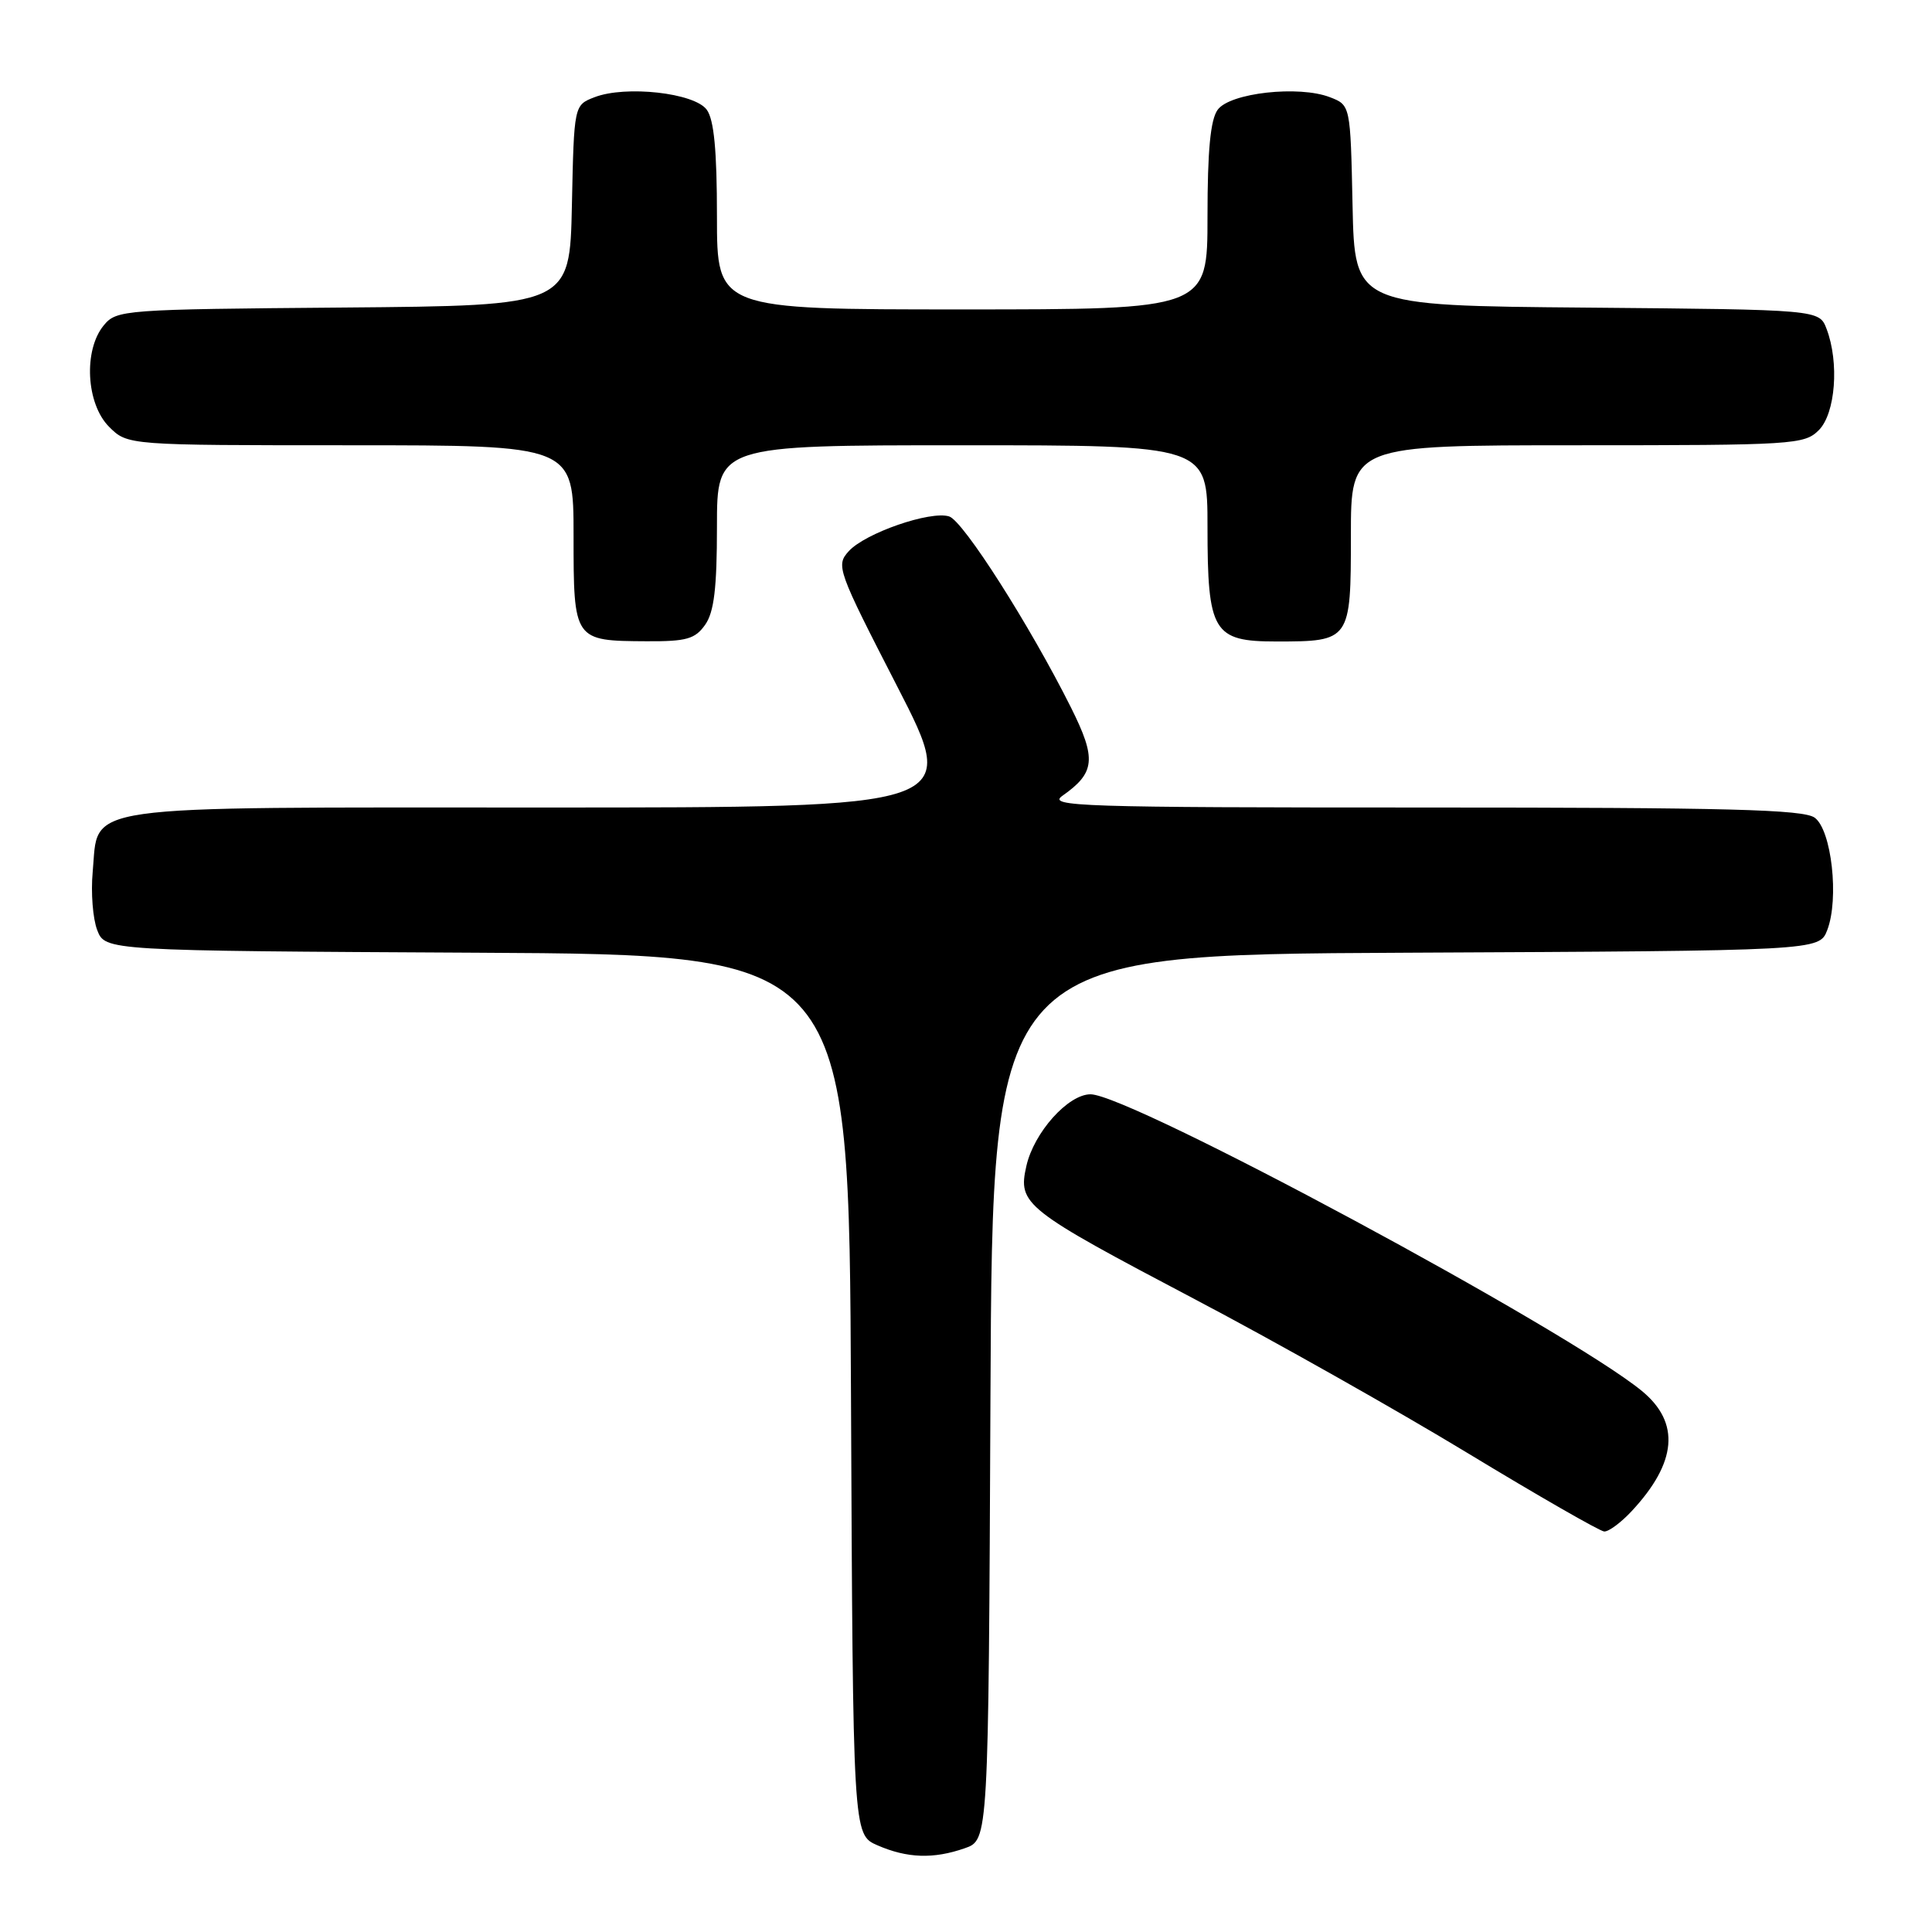 <?xml version="1.0" encoding="UTF-8" standalone="no"?>
<!DOCTYPE svg PUBLIC "-//W3C//DTD SVG 1.1//EN" "http://www.w3.org/Graphics/SVG/1.1/DTD/svg11.dtd" >
<svg xmlns="http://www.w3.org/2000/svg" xmlns:xlink="http://www.w3.org/1999/xlink" version="1.1" viewBox="0 0 256 256">
 <g >
 <path fill="currentColor"
d=" M 127.84 244.90 C 130.98 243.81 130.98 243.81 131.24 185.15 C 131.50 126.50 131.50 126.50 186.28 126.24 C 241.06 125.98 241.06 125.98 242.12 123.24 C 243.71 119.11 242.70 109.99 240.46 108.35 C 238.97 107.26 229.01 107.00 188.59 107.00 C 143.09 107.00 138.76 106.86 140.77 105.45 C 145.13 102.39 145.31 100.56 141.92 93.77 C 136.49 82.91 127.64 69.02 125.77 68.43 C 123.29 67.64 114.63 70.64 112.46 73.04 C 110.74 74.94 110.95 75.52 118.91 91.00 C 127.13 107.00 127.13 107.00 72.18 107.00 C 9.29 107.00 13.13 106.45 12.28 115.56 C 12.03 118.28 12.30 121.73 12.88 123.24 C 13.94 125.98 13.94 125.98 63.22 126.24 C 112.50 126.50 112.50 126.50 112.76 184.80 C 113.02 243.10 113.02 243.10 116.26 244.51 C 120.21 246.23 123.70 246.35 127.84 244.90 Z  M 216.19 200.25 C 222.21 193.80 222.67 188.52 217.57 184.32 C 207.73 176.23 149.71 145.00 144.50 145.00 C 141.53 145.00 137.00 150.06 136.00 154.50 C 134.85 159.58 135.67 160.23 158.50 172.25 C 168.95 177.75 185.15 186.89 194.50 192.56 C 203.85 198.23 211.98 202.89 212.56 202.93 C 213.15 202.97 214.78 201.76 216.19 200.25 Z  M 93.44 82.78 C 94.62 81.10 95.00 77.91 95.00 69.78 C 95.00 59.00 95.00 59.00 127.50 59.00 C 160.00 59.00 160.00 59.00 160.00 69.78 C 160.00 83.76 160.74 85.00 169.12 85.00 C 178.93 85.00 179.00 84.91 179.00 70.96 C 179.00 59.00 179.00 59.00 209.00 59.00 C 237.67 59.00 239.09 58.91 241.00 57.00 C 243.21 54.79 243.73 48.05 242.03 43.58 C 241.06 41.03 241.06 41.03 210.28 40.76 C 179.50 40.50 179.50 40.50 179.22 27.21 C 178.94 13.93 178.94 13.93 176.22 12.88 C 172.11 11.29 162.98 12.30 161.35 14.54 C 160.39 15.85 160.00 19.94 160.00 28.69 C 160.00 41.00 160.00 41.00 127.50 41.00 C 95.00 41.00 95.00 41.00 95.00 28.69 C 95.00 19.94 94.61 15.85 93.65 14.54 C 92.02 12.30 82.89 11.29 78.78 12.88 C 76.06 13.93 76.06 13.93 75.78 27.21 C 75.50 40.50 75.50 40.50 45.50 40.75 C 16.33 40.99 15.45 41.05 13.75 43.11 C 11.04 46.39 11.41 53.50 14.45 56.55 C 16.91 59.00 16.91 59.00 46.45 59.00 C 76.00 59.00 76.00 59.00 76.00 70.95 C 76.00 84.90 76.02 84.92 85.69 84.97 C 90.98 85.00 92.11 84.67 93.44 82.78 Z "/>
</g>
</svg>